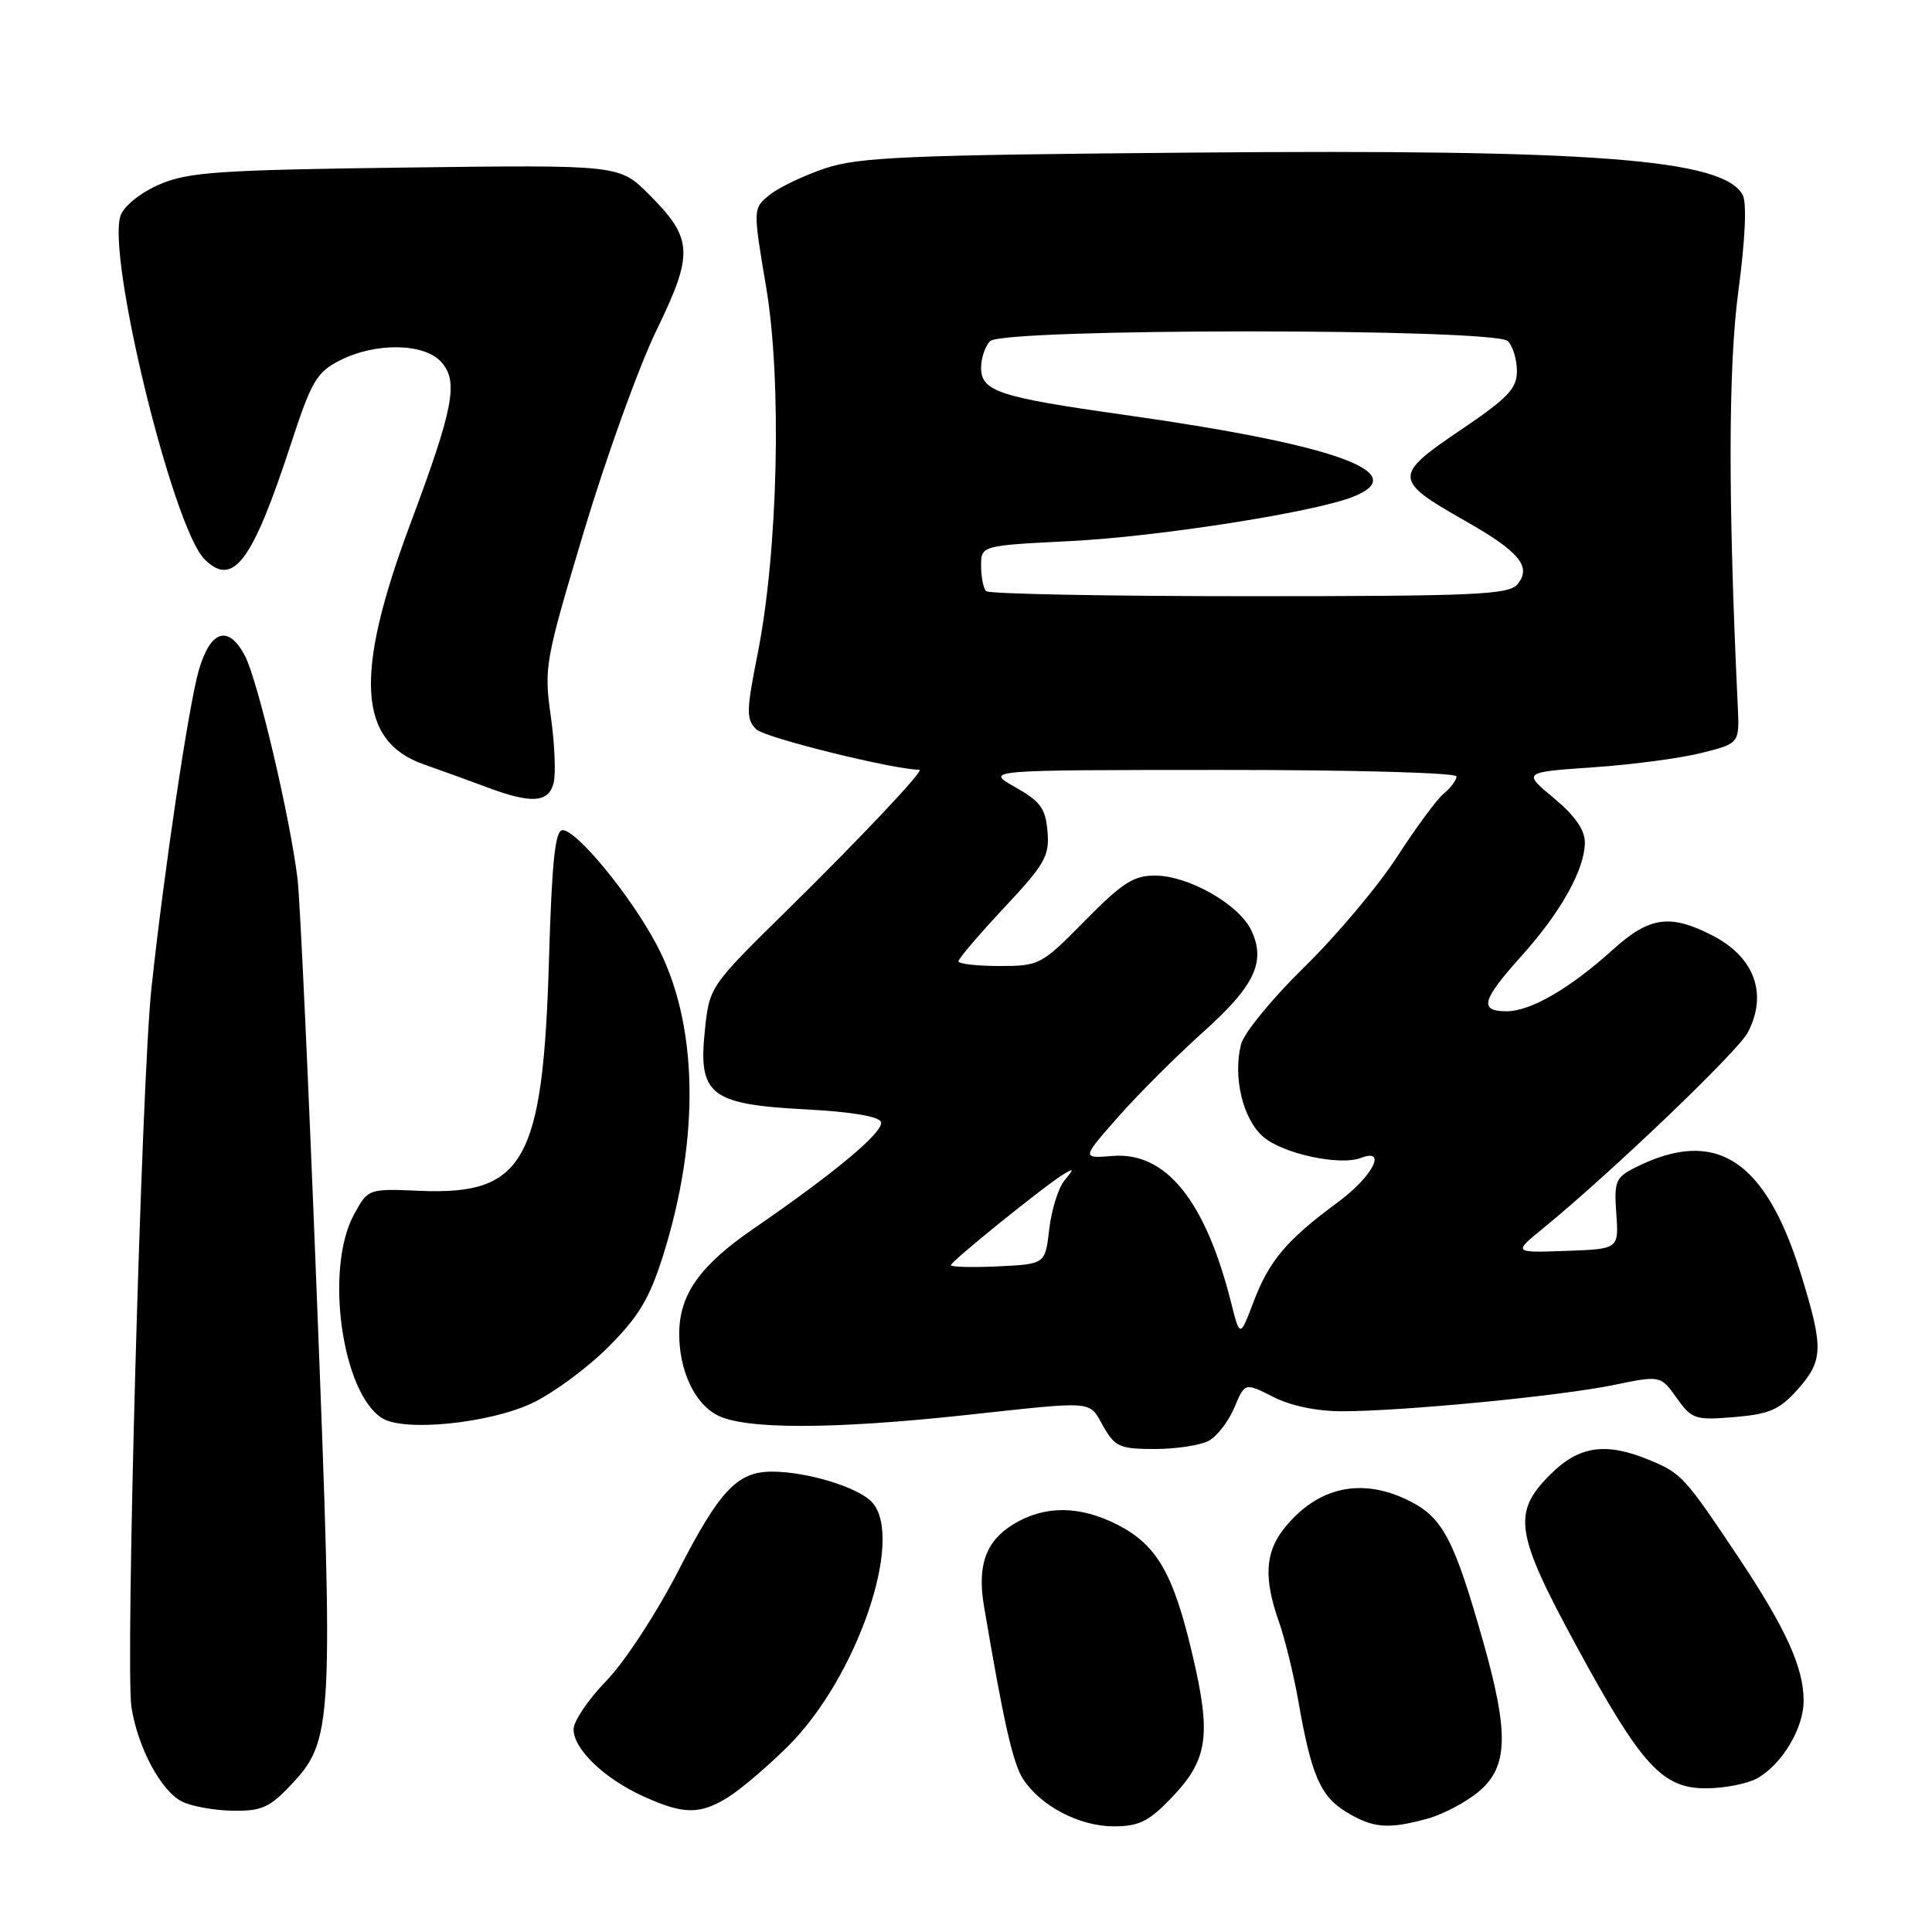 <?xml version="1.0" encoding="UTF-8" standalone="no"?>
<!DOCTYPE svg PUBLIC "-//W3C//DTD SVG 1.1//EN" "http://www.w3.org/Graphics/SVG/1.1/DTD/svg11.dtd" >
<svg xmlns="http://www.w3.org/2000/svg" xmlns:xlink="http://www.w3.org/1999/xlink" version="1.1" viewBox="0 0 256 256">
 <g >
 <path fill="currentColor"
d=" M 155.20 238.25 C 160.06 233.19 160.53 230.01 158.02 219.32 C 155.48 208.48 153.30 204.71 148.08 202.04 C 143.05 199.47 138.41 199.45 134.28 201.97 C 130.63 204.20 129.47 207.41 130.38 212.80 C 132.98 228.19 134.22 233.69 135.57 235.74 C 137.91 239.32 143.03 241.99 147.55 242.00 C 150.92 242.00 152.19 241.37 155.20 238.25 Z  M 189.22 240.96 C 191.26 240.39 194.30 238.78 195.97 237.37 C 199.85 234.10 199.97 229.64 196.48 217.36 C 192.70 204.04 191.18 201.13 186.85 198.93 C 180.48 195.67 174.52 196.99 170.09 202.61 C 167.63 205.74 167.45 209.20 169.46 214.88 C 170.26 217.15 171.40 221.82 172.01 225.25 C 173.74 235.19 174.94 237.99 178.35 240.07 C 181.93 242.26 183.95 242.42 189.22 240.96 Z  M 38.54 236.52 C 44.11 230.62 44.21 228.79 42.00 172.25 C 40.92 144.34 39.76 119.25 39.43 116.50 C 38.45 108.37 34.19 90.28 32.48 86.95 C 30.29 82.73 27.89 83.46 26.34 88.82 C 25.00 93.43 21.73 115.46 20.06 131.00 C 18.75 143.27 16.59 221.06 17.42 226.23 C 18.29 231.67 21.39 237.40 24.18 238.75 C 25.45 239.36 28.47 239.90 30.88 239.93 C 34.63 239.99 35.74 239.50 38.54 236.52 Z  M 96.50 238.13 C 98.15 237.10 101.71 234.07 104.42 231.38 C 113.51 222.36 119.89 203.85 115.56 199.07 C 113.77 197.08 106.96 195.00 102.28 195.00 C 97.70 195.00 95.35 197.49 89.87 208.16 C 86.99 213.77 82.76 220.23 80.35 222.71 C 77.96 225.17 76.00 228.06 76.00 229.14 C 76.00 231.76 80.07 235.68 85.26 238.03 C 90.59 240.45 92.73 240.47 96.50 238.13 Z  M 232.81 235.65 C 236.10 233.82 238.99 229.03 238.99 225.37 C 239.00 221.00 236.65 215.80 230.45 206.50 C 223.26 195.72 222.83 195.25 218.68 193.51 C 212.78 191.05 209.25 191.55 205.40 195.40 C 200.37 200.43 200.77 203.13 208.75 217.86 C 217.46 233.93 220.26 237.01 226.12 236.96 C 228.53 236.95 231.54 236.35 232.81 235.65 Z  M 160.15 190.92 C 161.26 190.33 162.79 188.34 163.56 186.51 C 164.95 183.19 164.95 183.19 168.69 185.09 C 170.99 186.27 174.49 187.00 177.79 187.00 C 185.86 187.00 206.67 184.99 213.77 183.53 C 220.03 182.24 220.03 182.24 222.16 185.23 C 224.18 188.06 224.60 188.20 229.82 187.77 C 234.45 187.38 235.79 186.80 238.17 184.14 C 241.61 180.29 241.66 178.64 238.64 168.85 C 233.93 153.59 227.32 149.34 216.67 154.71 C 214.07 156.02 213.86 156.53 214.17 160.82 C 214.50 165.50 214.50 165.50 207.50 165.75 C 200.50 166.00 200.50 166.00 204.48 162.75 C 213.52 155.36 230.29 139.31 231.60 136.80 C 234.27 131.66 232.47 126.79 226.84 123.92 C 221.27 121.08 218.54 121.47 213.73 125.82 C 208.02 130.98 202.81 134.00 199.63 134.00 C 195.94 134.00 196.33 132.54 201.58 126.70 C 206.83 120.87 210.00 115.18 210.00 111.62 C 210.00 109.96 208.66 108.05 205.88 105.74 C 201.76 102.32 201.76 102.32 211.13 101.67 C 216.28 101.32 222.75 100.46 225.50 99.76 C 230.50 98.50 230.50 98.50 230.26 93.50 C 228.97 66.26 229.00 48.56 230.35 38.51 C 231.26 31.70 231.47 26.89 230.92 25.84 C 228.37 21.08 211.31 19.76 158.00 20.22 C 120.23 20.54 113.82 20.81 109.35 22.30 C 106.52 23.25 103.20 24.83 101.98 25.82 C 99.76 27.62 99.76 27.62 101.52 38.06 C 103.62 50.53 103.10 72.99 100.39 86.64 C 98.88 94.22 98.86 95.29 100.21 96.64 C 101.32 97.75 118.34 101.96 121.83 102.00 C 122.55 102.00 114.09 110.98 104.29 120.61 C 94.00 130.73 94.00 130.73 93.39 136.61 C 92.51 145.08 94.13 146.34 106.78 147.00 C 112.84 147.32 116.48 147.93 116.73 148.68 C 117.15 149.95 110.67 155.37 99.83 162.82 C 92.72 167.70 90.00 171.55 90.00 176.75 C 90.00 181.63 92.03 185.97 95.06 187.53 C 98.72 189.42 110.31 189.41 128.00 187.50 C 145.34 185.62 144.23 185.53 146.20 189.01 C 147.75 191.72 148.39 192.00 153.02 192.00 C 155.83 192.00 159.04 191.51 160.15 190.92 Z  M 70.50 185.93 C 73.25 184.63 77.77 181.31 80.55 178.54 C 84.60 174.50 86.04 172.11 87.82 166.50 C 92.83 150.66 92.52 135.51 86.97 125.11 C 83.49 118.59 76.43 110.00 74.55 110.00 C 73.56 110.00 73.13 114.05 72.74 127.25 C 71.95 153.91 69.45 158.38 55.63 157.79 C 48.77 157.50 48.77 157.50 46.88 160.98 C 43.00 168.16 45.31 184.63 50.66 187.93 C 53.59 189.74 64.79 188.61 70.50 185.93 Z  M 73.35 103.78 C 73.67 102.55 73.50 98.55 72.98 94.88 C 72.07 88.43 72.21 87.62 77.40 70.32 C 80.36 60.48 84.67 48.52 87.00 43.74 C 91.95 33.55 91.84 31.61 85.97 25.74 C 82.07 21.84 82.07 21.84 53.79 22.20 C 28.97 22.52 24.97 22.80 21.17 24.42 C 18.72 25.47 16.48 27.24 16.00 28.50 C 14.05 33.62 22.88 69.88 27.10 74.10 C 30.87 77.87 33.42 74.49 38.49 59.00 C 41.28 50.46 41.95 49.32 45.05 47.75 C 49.78 45.35 56.20 45.45 58.46 47.96 C 60.79 50.53 60.12 54.03 54.34 69.50 C 46.91 89.38 47.41 98.22 56.15 101.28 C 58.54 102.12 62.30 103.48 64.50 104.31 C 70.40 106.52 72.67 106.38 73.35 103.78 Z  M 163.13 172.61 C 159.72 159.07 154.49 152.60 147.42 153.17 C 143.32 153.50 143.32 153.50 148.16 148.00 C 150.83 144.97 155.88 139.93 159.38 136.79 C 166.27 130.63 167.79 127.42 165.78 123.23 C 164.14 119.82 157.49 116.04 153.08 116.02 C 150.22 116.00 148.71 116.97 143.76 122.00 C 137.98 127.87 137.74 128.00 132.43 128.00 C 129.44 128.00 127.00 127.72 127.00 127.38 C 127.00 127.04 129.72 123.84 133.05 120.28 C 138.46 114.51 139.08 113.42 138.80 110.18 C 138.55 107.12 137.87 106.19 134.50 104.29 C 130.50 102.03 130.50 102.03 161.75 102.02 C 179.02 102.01 193.00 102.39 193.00 102.88 C 193.00 103.36 192.25 104.37 191.33 105.13 C 190.41 105.88 187.63 109.65 185.14 113.50 C 182.66 117.35 177.14 123.91 172.88 128.09 C 168.61 132.26 164.81 136.89 164.44 138.39 C 163.35 142.71 164.69 148.29 167.37 150.62 C 169.96 152.87 177.52 154.51 180.33 153.43 C 183.88 152.06 181.86 155.93 177.25 159.32 C 170.51 164.28 168.17 167.05 166.11 172.48 C 164.30 177.24 164.30 177.24 163.13 172.61 Z  M 126.00 167.64 C 126.00 167.14 138.50 157.05 140.96 155.57 C 142.33 154.75 142.33 154.85 141.03 156.44 C 140.23 157.42 139.33 160.31 139.03 162.86 C 138.50 167.50 138.50 167.50 132.25 167.80 C 128.81 167.96 126.00 167.89 126.00 167.64 Z  M 130.67 78.33 C 130.30 77.97 130.00 76.46 130.00 74.98 C 130.00 72.29 130.00 72.29 141.75 71.70 C 153.43 71.12 174.00 67.90 179.25 65.84 C 187.38 62.65 176.95 58.91 148.84 54.95 C 132.33 52.62 130.00 51.85 130.00 48.72 C 130.00 47.45 130.54 45.86 131.20 45.20 C 132.92 43.48 198.08 43.48 199.80 45.20 C 200.46 45.86 201.00 47.65 201.00 49.17 C 201.00 51.50 199.81 52.74 193.48 57.02 C 184.61 63.00 184.64 63.63 194.06 68.97 C 201.33 73.09 203.00 75.10 201.07 77.42 C 199.92 78.80 195.54 79.00 165.54 79.00 C 146.73 79.00 131.03 78.70 130.67 78.33 Z "/>
</g>
</svg>
